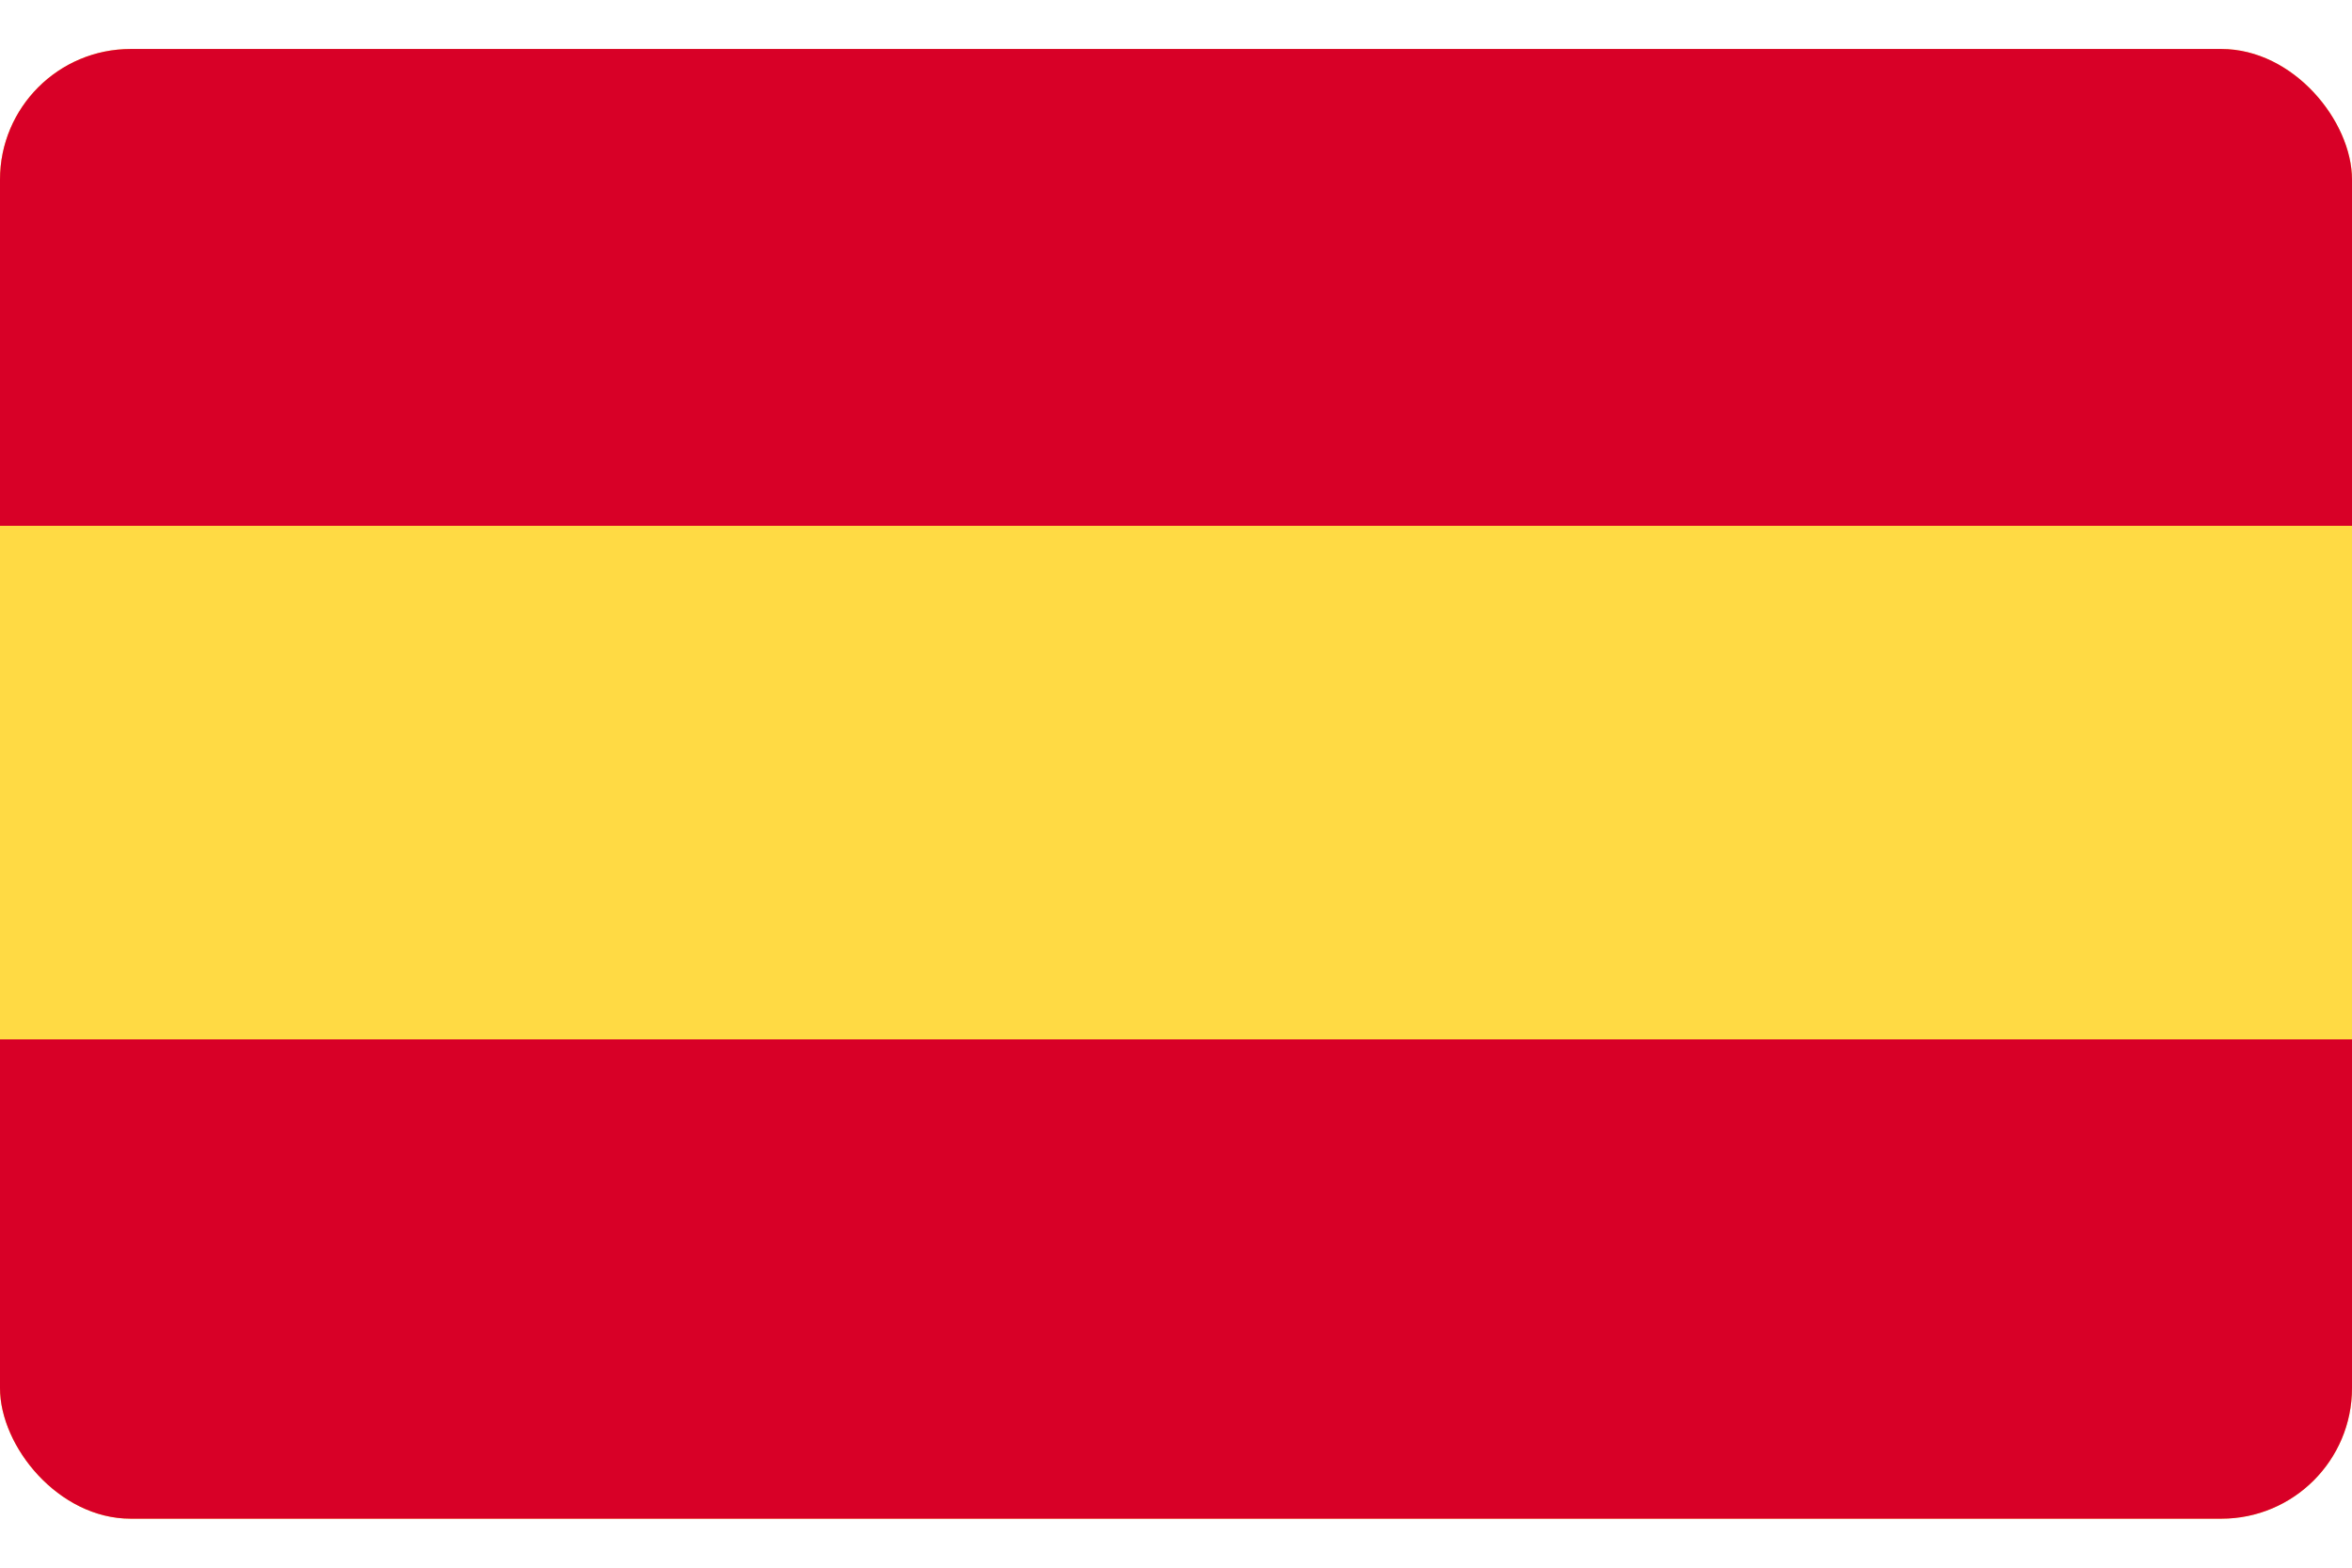 <svg width="36" height="24" viewBox="0 0 36 24" fill="none" xmlns="http://www.w3.org/2000/svg">
<g clip-path="url(#clip0_2795_95395)">
<path d="M36 0.188H0V23.775H36V0.188Z" fill="#FFDA44"/>
<path d="M36 0.188H0V8.05H36V0.188Z" fill="#D80027"/>
<path d="M36 15.912H0V23.774H36V15.912Z" fill="#D80027"/>
</g>
<defs>
<clipPath id="clip0_2795_95395">
<rect y="0.75" width="36" height="22.5" rx="2" fill="white"/>
</clipPath>
</defs>
</svg>
